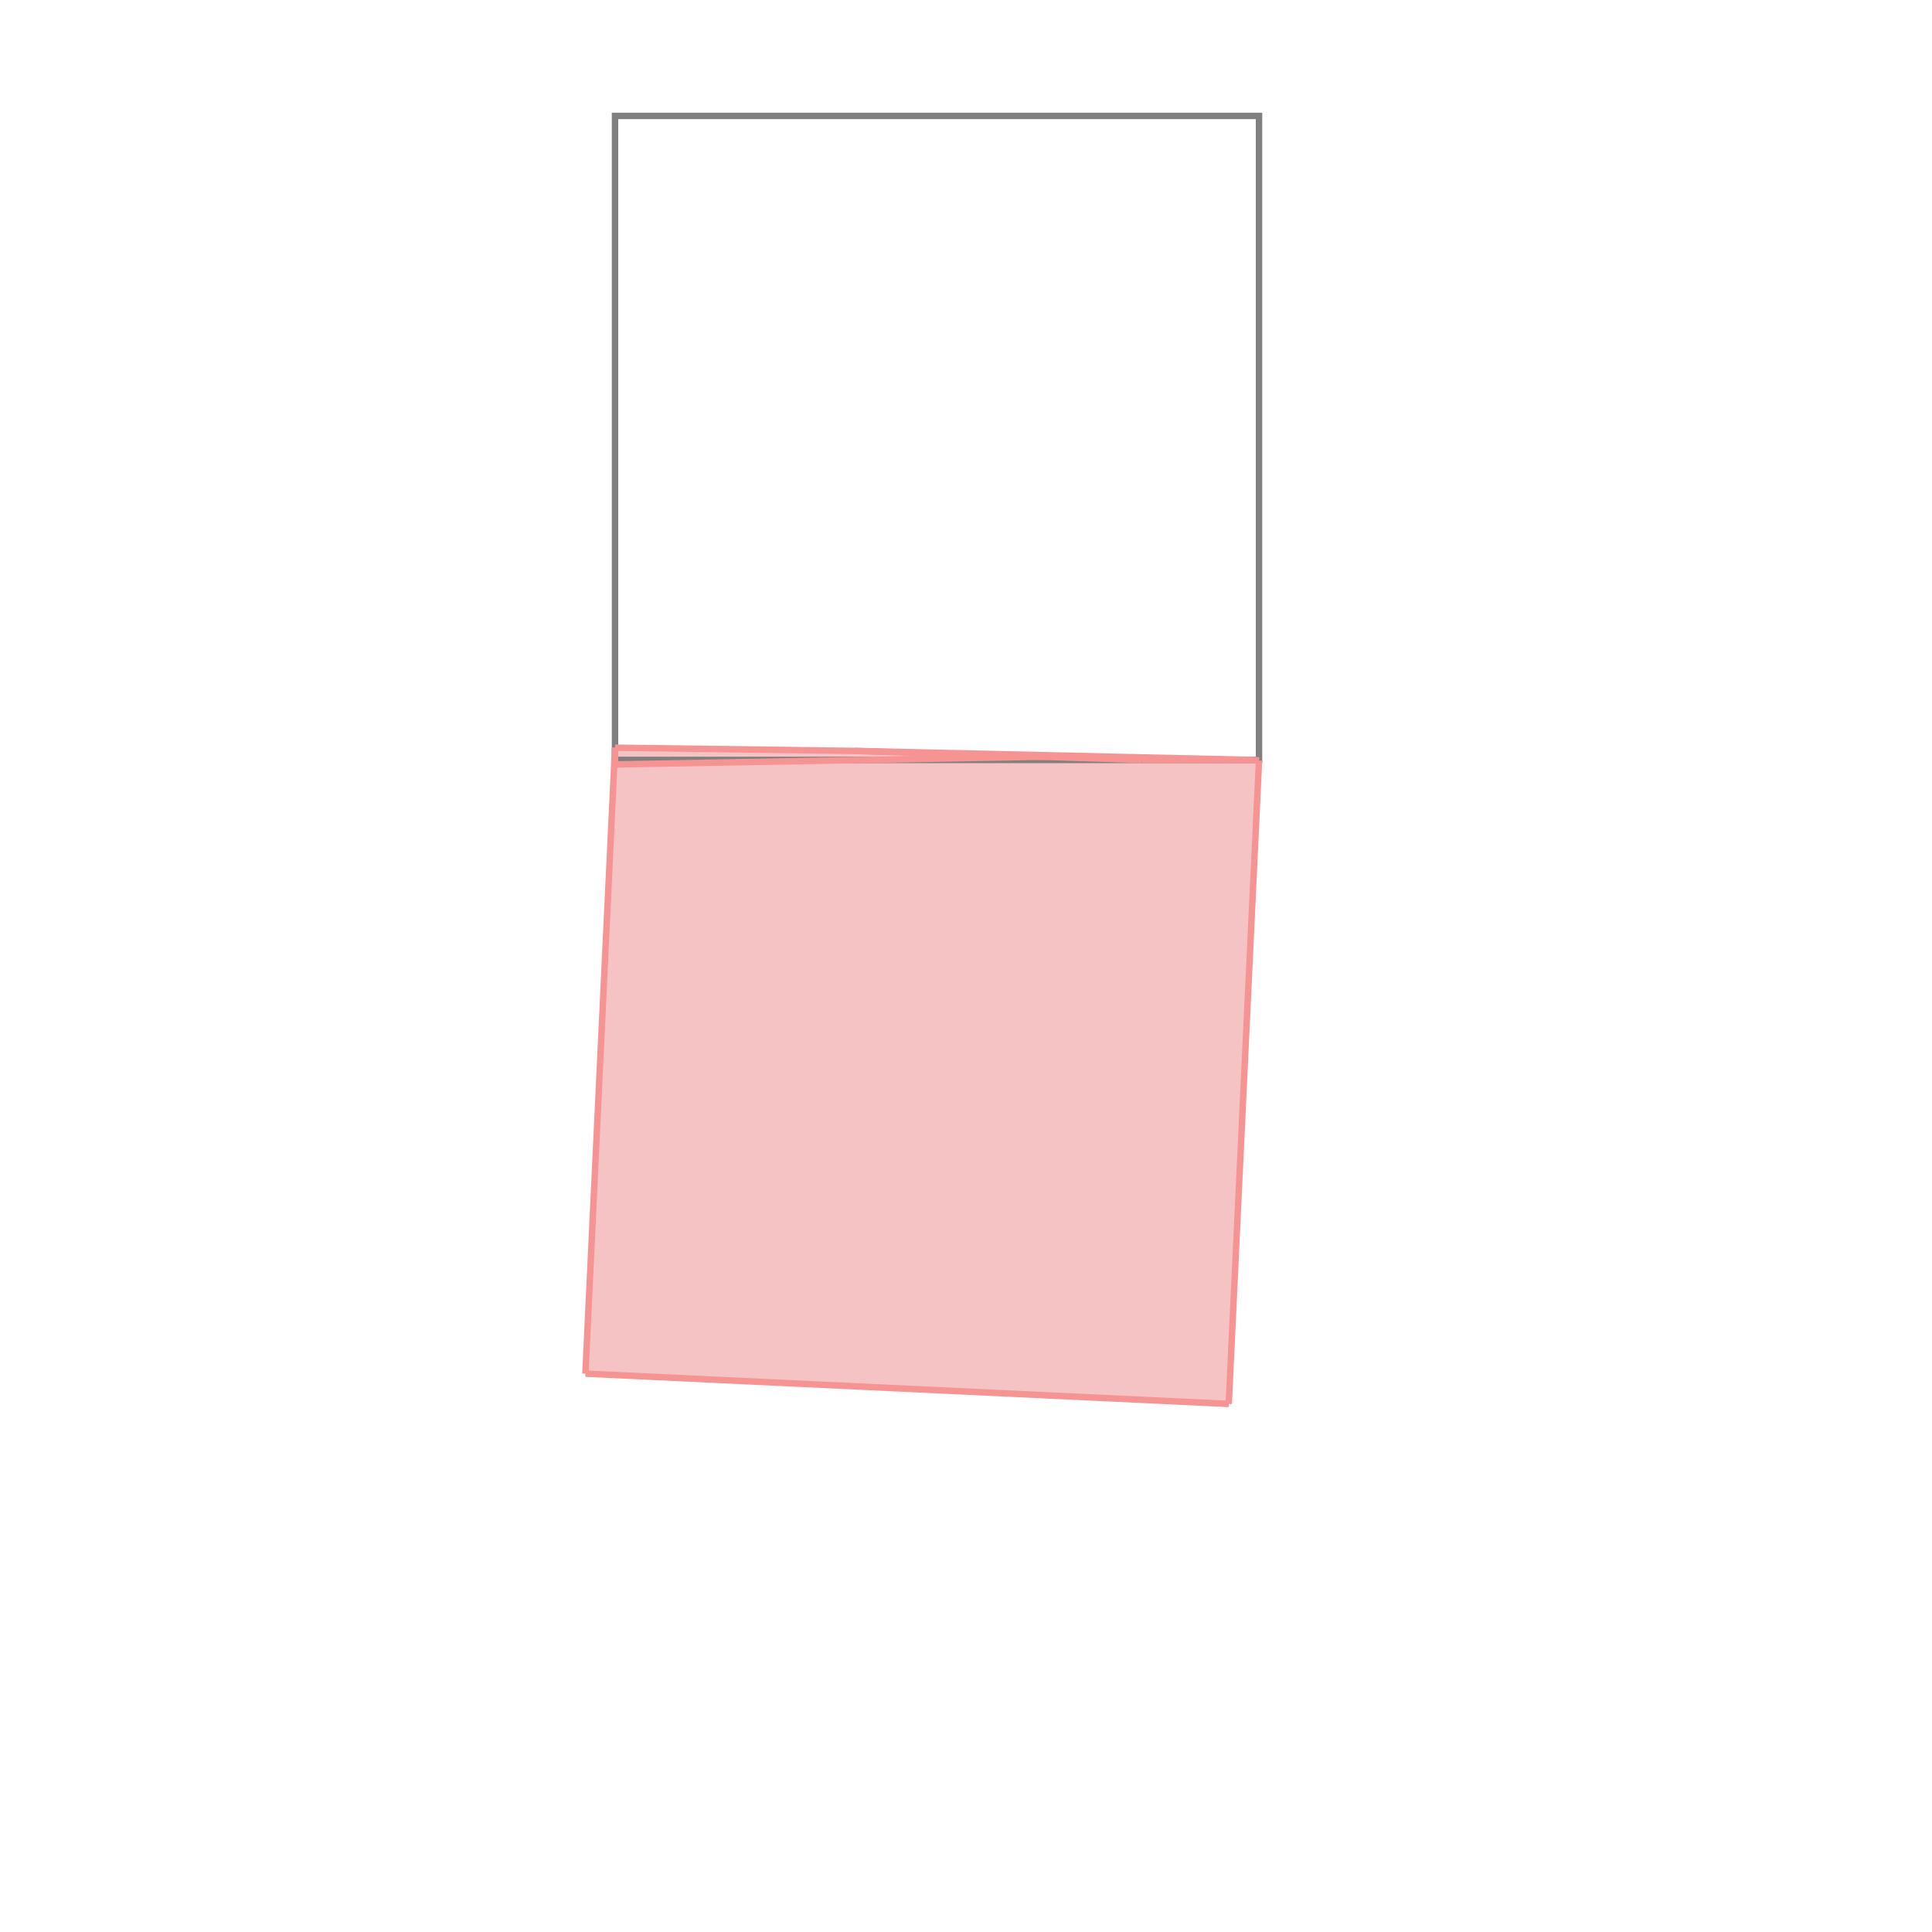 <svg xmlns="http://www.w3.org/2000/svg" viewBox="-1.5 -1.5 3 3">
<g transform="scale(1, -1)">
<path d="M0.408 -0.68 L0.455 0.319 L0.447 0.32 L-0.174 0.334 L-0.545 0.339 L-0.591 -0.633 z " fill="rgb(245,195,195)" />
<path d="M-0.545 0.32 L0.455 0.32 L0.455 1.32 L-0.545 1.32  z" fill="none" stroke="rgb(128,128,128)" stroke-width="0.01" />
<line x1="0.408" y1="-0.68" x2="-0.591" y2="-0.633" style="stroke:rgb(246,147,147);stroke-width:0.01" />
<line x1="0.408" y1="-0.68" x2="0.455" y2="0.319" style="stroke:rgb(246,147,147);stroke-width:0.01" />
<line x1="-0.545" y1="0.313" x2="0.175" y2="0.326" style="stroke:rgb(246,147,147);stroke-width:0.01" />
<line x1="0.273" y1="0.32" x2="0.447" y2="0.32" style="stroke:rgb(246,147,147);stroke-width:0.01" />
<line x1="-0.545" y1="0.313" x2="-0.545" y2="0.339" style="stroke:rgb(246,147,147);stroke-width:0.01" />
<line x1="-0.591" y1="-0.633" x2="-0.545" y2="0.339" style="stroke:rgb(246,147,147);stroke-width:0.01" />
<line x1="-0.174" y1="0.334" x2="-0.545" y2="0.339" style="stroke:rgb(246,147,147);stroke-width:0.01" />
<line x1="0.447" y1="0.32" x2="-0.174" y2="0.334" style="stroke:rgb(246,147,147);stroke-width:0.01" />
<line x1="0.273" y1="0.32" x2="-0.174" y2="0.334" style="stroke:rgb(246,147,147);stroke-width:0.01" />
<line x1="0.455" y1="0.319" x2="0.447" y2="0.32" style="stroke:rgb(246,147,147);stroke-width:0.01" />
<line x1="0.273" y1="0.32" x2="0.175" y2="0.326" style="stroke:rgb(246,147,147);stroke-width:0.01" />
</g>
</svg>
